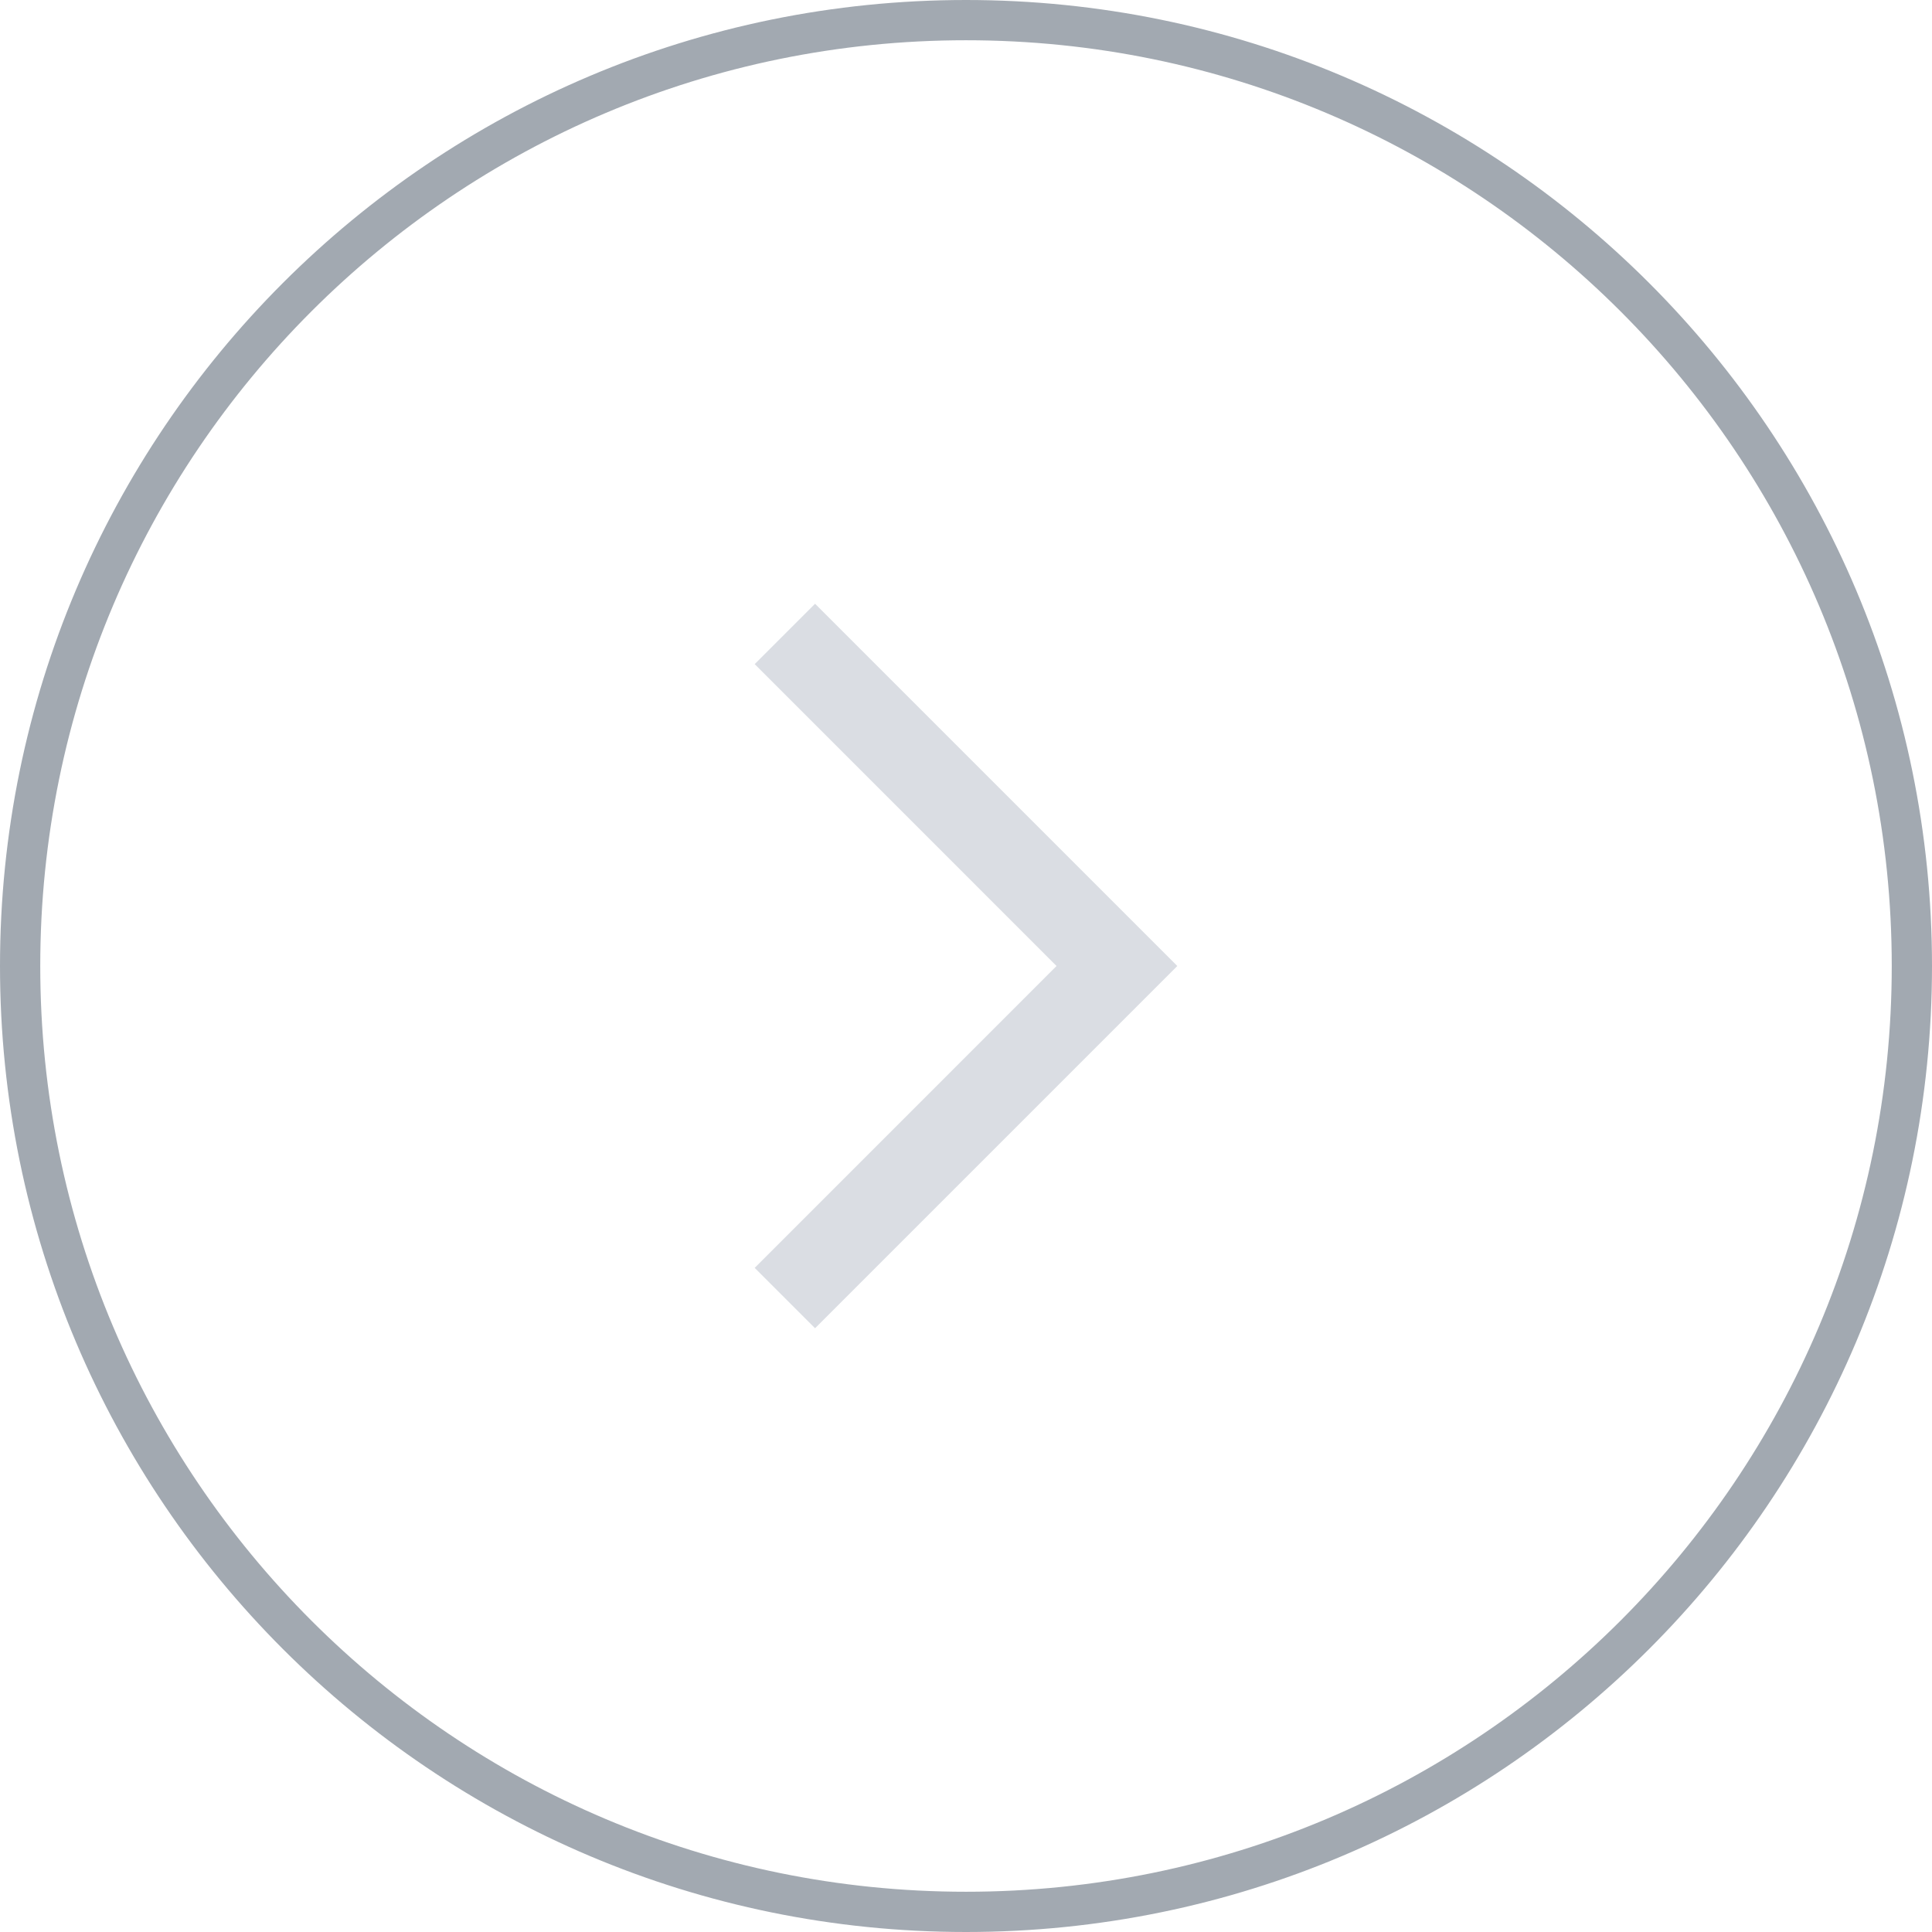 <svg xmlns="http://www.w3.org/2000/svg" width="48" height="48" fill="none" viewBox="0 0 48 48">
  <path stroke="#A2A9B1" d="M.5 24C.5 11.021 11.021.5 24 .5S47.5 11.021 47.5 24 36.979 47.5 24 47.5.5 36.979.5 24Z"/>
  <path fill="#DADDE3" fill-rule="evenodd" d="m20.25 15-1.5 1.5 7.499 7.5-7.499 7.5 1.5 1.5 9-9-9-9Z" clip-rule="evenodd"/>
</svg>
